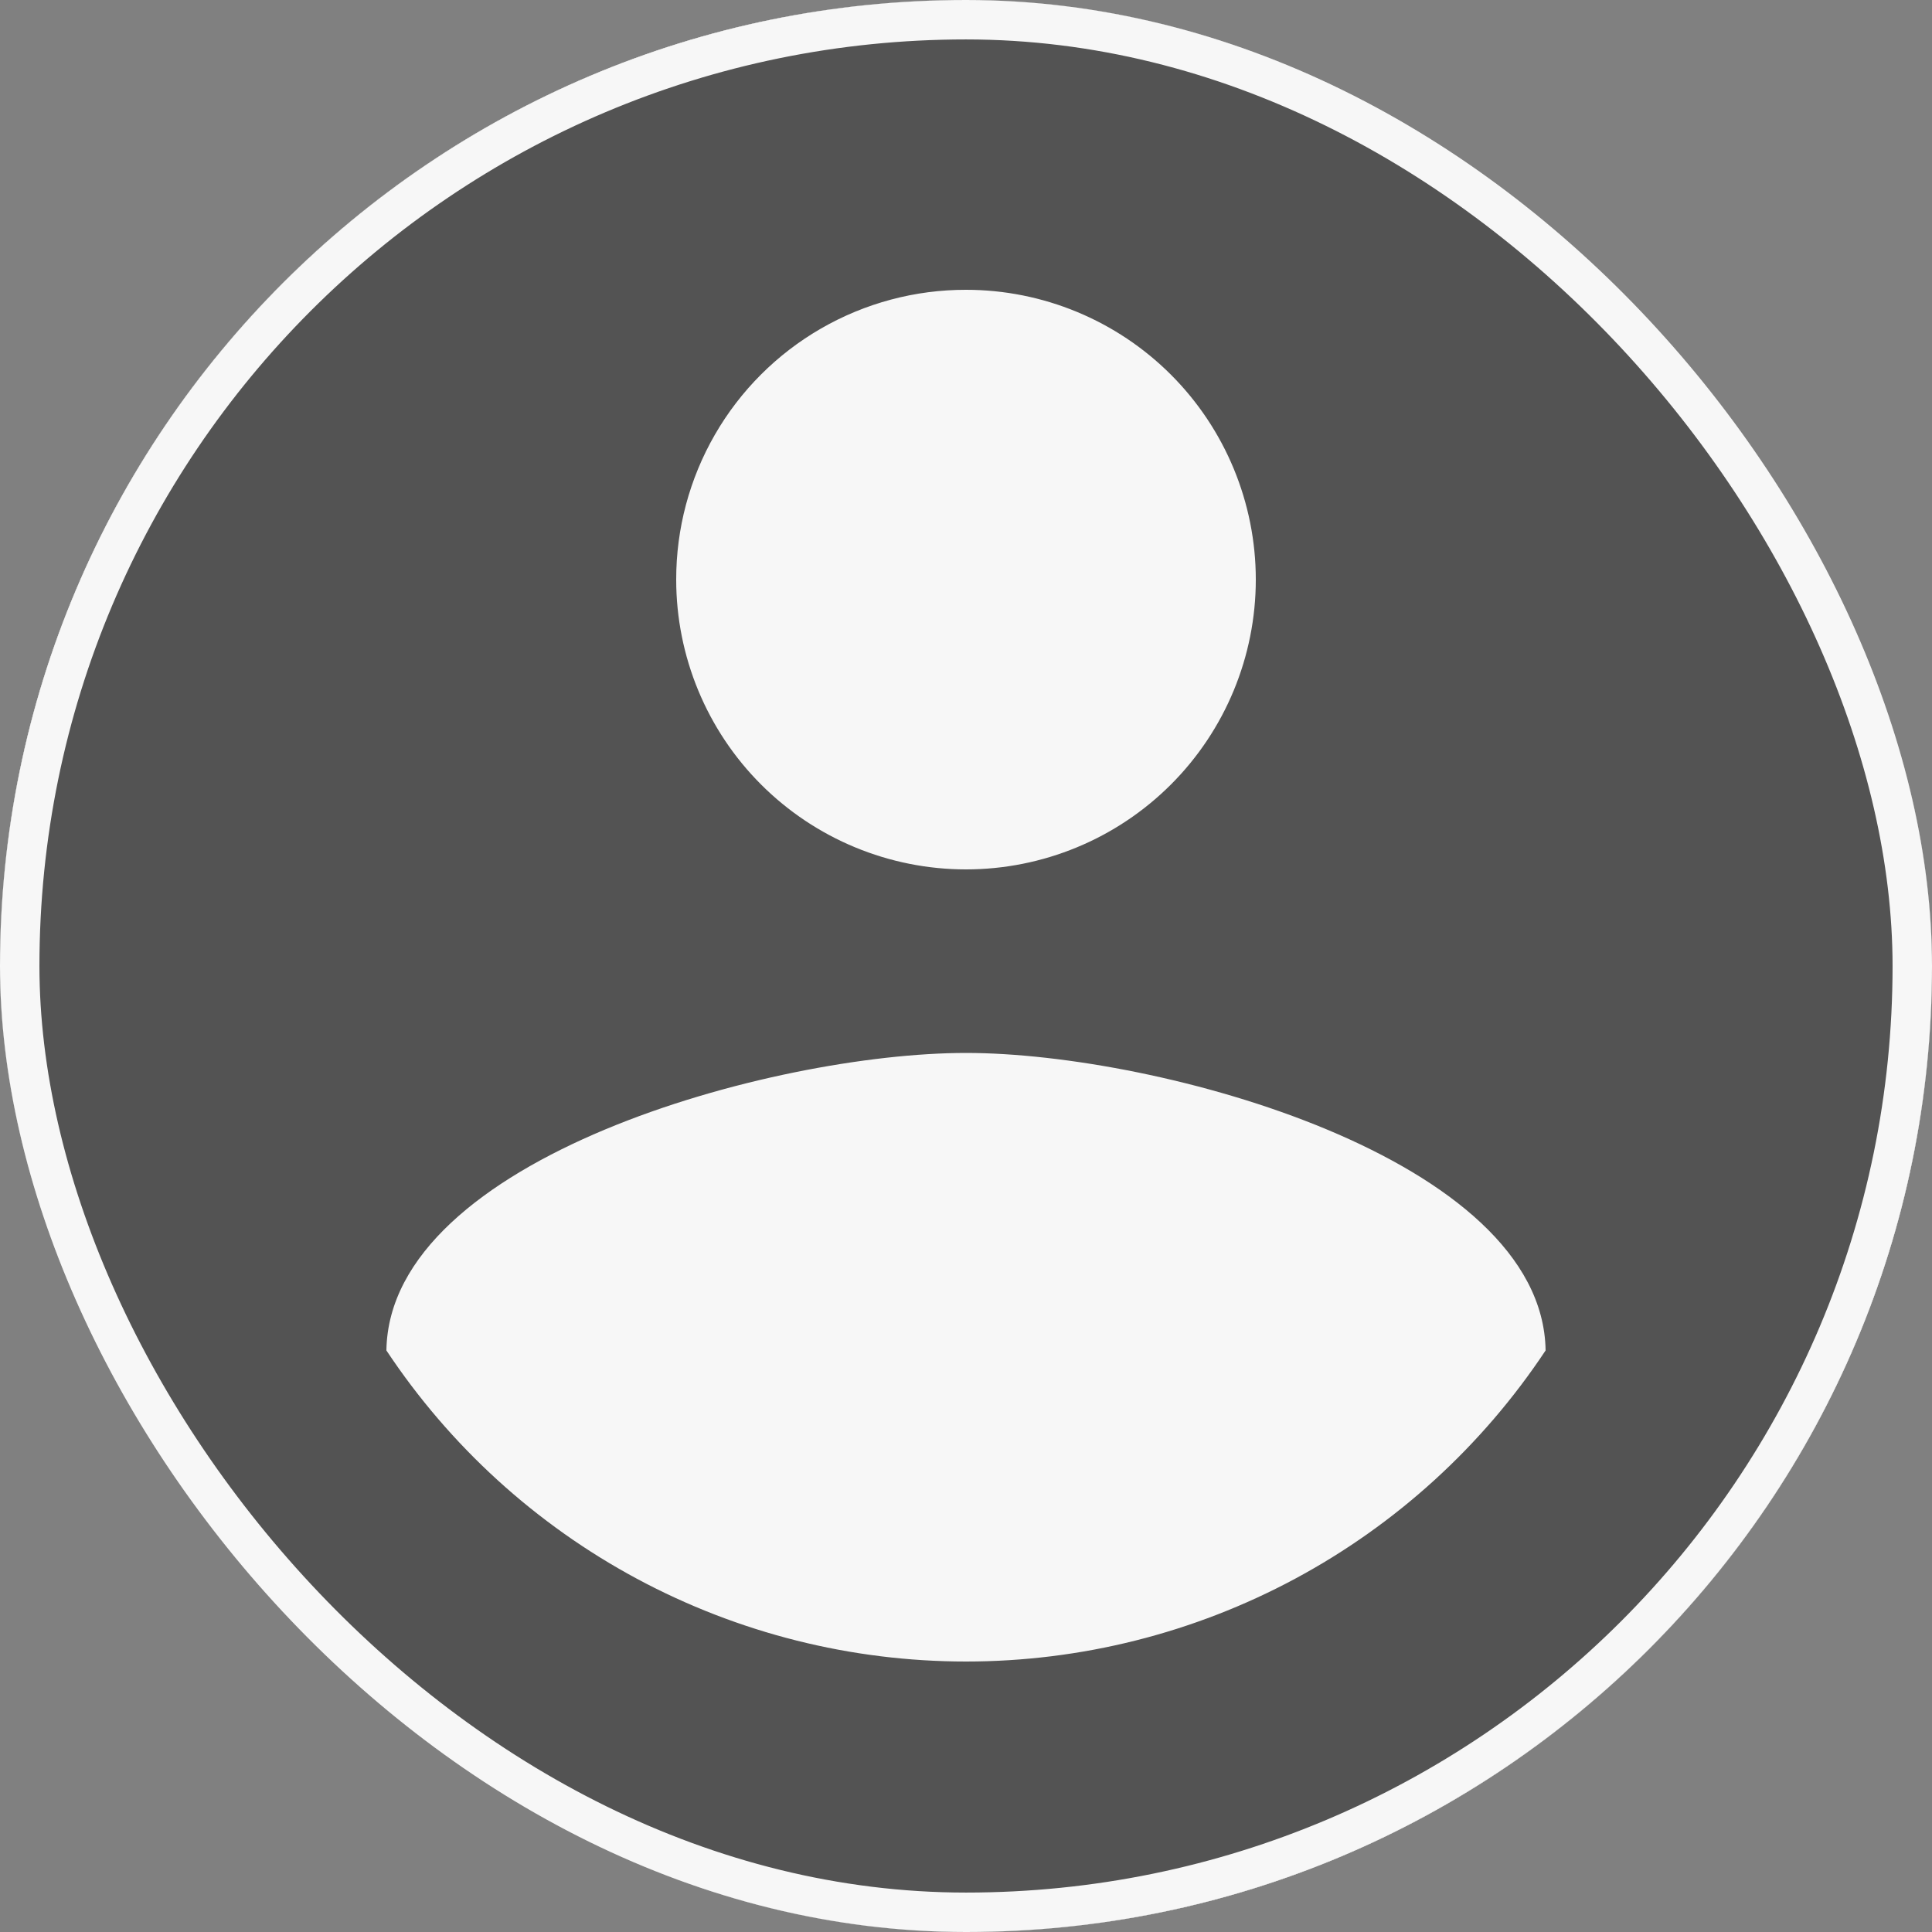 <svg width="98" height="98" viewBox="0 0 98 98" fill="none" xmlns="http://www.w3.org/2000/svg">
<rect x="0" y="0" width="98" height="98" fill="#808080" stroke="none"/>
<g clip-path="url(#clip0_806_1125)">
<rect width="98" height="98" rx="49" fill="#F7F7F7"/>
<path d="M49 0C36.009 0 23.538 5.166 14.352 14.352C5.166 23.538 0 36.009 0 49C0 61.991 5.166 74.462 14.352 83.648C23.538 92.834 36.009 98 49 98C61.991 98 74.462 92.834 83.648 83.648C92.834 74.462 98 61.991 98 49C98 36.009 92.834 23.538 83.648 14.352C74.462 5.166 61.991 0 49 0ZM49 14.7C52.897 14.7 56.639 16.25 59.395 19.006C62.15 21.761 63.7 25.503 63.7 29.4C63.7 33.297 62.15 37.039 59.395 39.794C56.639 42.55 52.897 44.1 49 44.1C45.103 44.1 41.361 42.55 38.605 39.794C35.85 37.039 34.3 33.297 34.3 29.4C34.297 26.819 34.974 24.282 36.264 22.046C37.553 19.81 39.41 17.953 41.646 16.664C43.882 15.374 46.419 14.697 49 14.7ZM49 84.28C43.178 84.28 37.446 82.839 32.316 80.086C27.187 77.333 22.817 73.352 19.6 68.501C19.745 58.75 39.2 53.41 49 53.41C58.8 53.41 78.254 58.75 78.4 68.501C75.183 73.352 70.813 77.333 65.684 80.086C60.554 82.839 54.822 84.28 49 84.28Z" fill="#535353"/>
</g>
<rect x="1" y="1" width="96" height="96" rx="48" stroke="#F7F7F7" stroke-width="2"/>
<defs>
<clipPath id="clip0_806_1125">
<rect width="98" height="98" rx="49" fill="white"/>
</clipPath>
</defs>
</svg>
